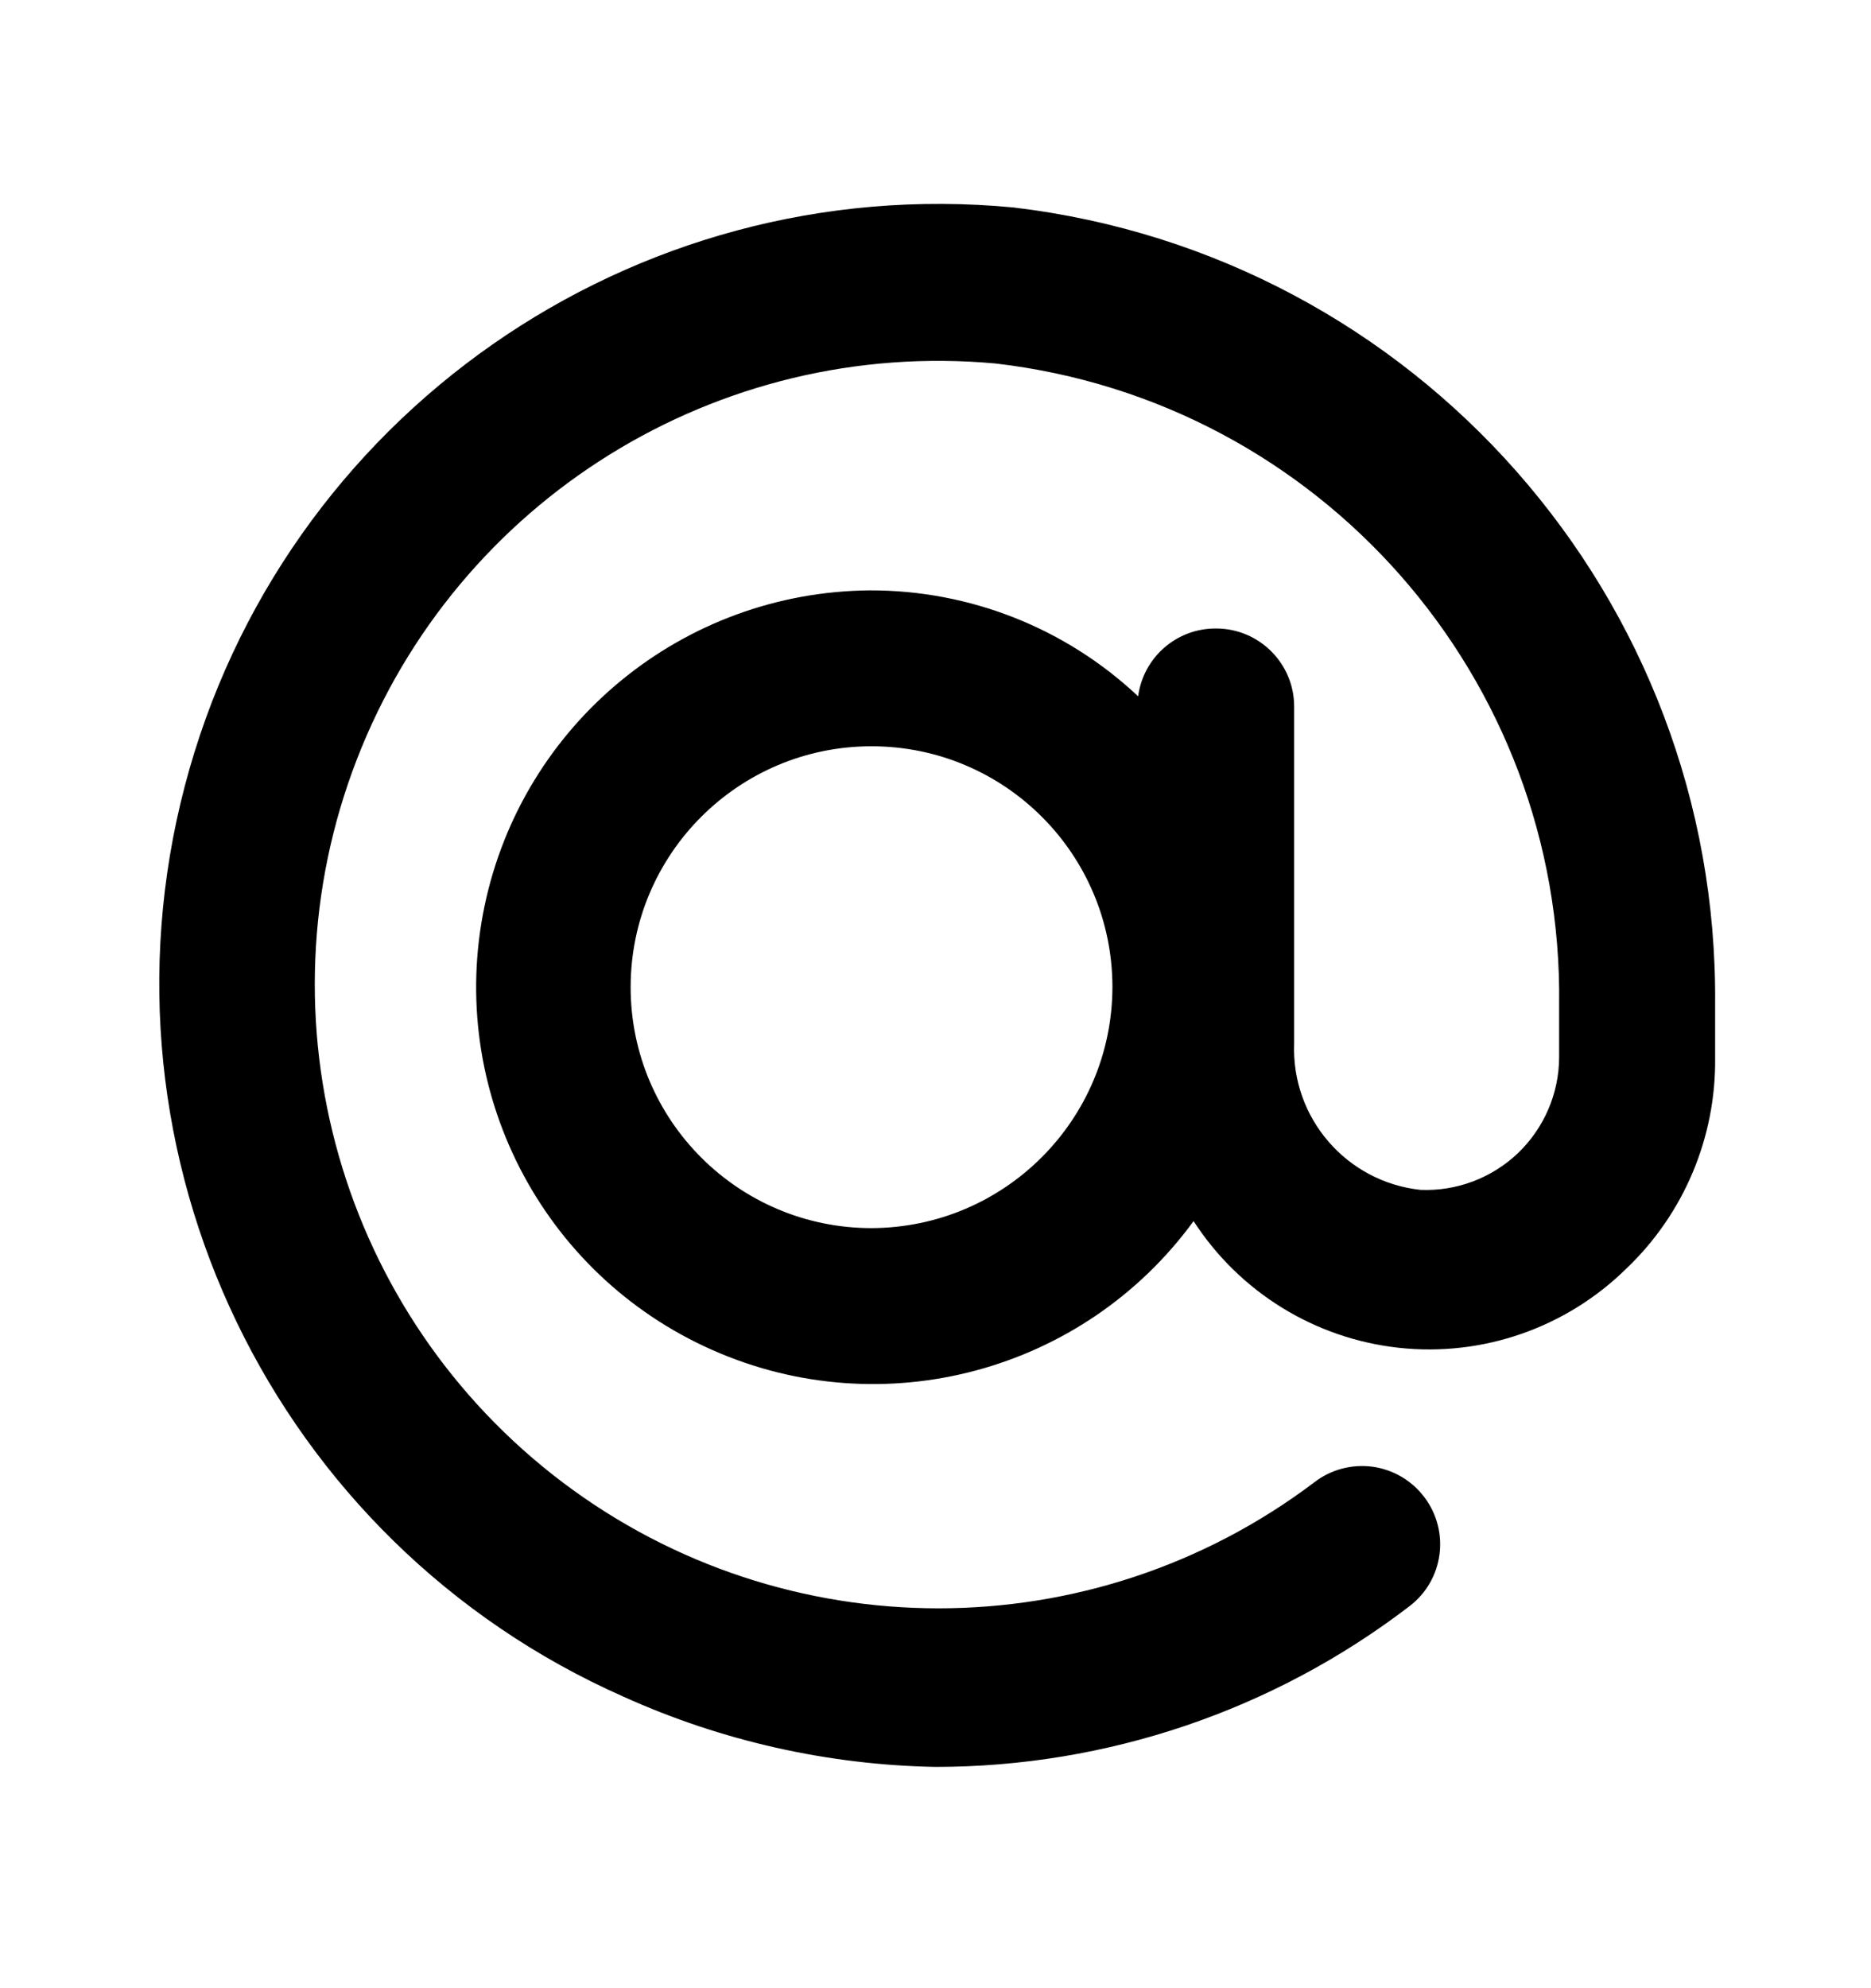 <?xml version="1.0" encoding="UTF-8"?>
<svg width="16px" height="17px" viewBox="0 0 16 17" version="1.1" xmlns="http://www.w3.org/2000/svg" xmlns:xlink="http://www.w3.org/1999/xlink">
    <title>common/icon/at</title>
    <g id="HiDPI" stroke="none" stroke-width="1" fill="none" fill-rule="evenodd">
        <g id="B-07-首页-moment-创建moment" transform="translate(-32, -525)" fill="#000000" fill-rule="nonzero">
            <g id="at" transform="translate(32, 525.441)">
                <rect id="矩形" opacity="0" x="0" y="0" width="16" height="16"></rect>
                <path d="M8.667,1.333 C5.41,1.021 2.408,3.117 1.58,6.281 C0.752,9.446 2.342,12.744 5.333,14.067 C6.172,14.446 7.08,14.65 8,14.667 C9.465,14.667 10.89,14.184 12.053,13.293 C12.346,13.07 12.402,12.653 12.18,12.36 C12.073,12.218 11.913,12.124 11.736,12.1 C11.56,12.077 11.381,12.124 11.24,12.233 C9.339,13.67 6.715,13.67 4.813,12.235 C2.911,10.799 2.192,8.276 3.051,6.054 C3.911,3.831 6.14,2.449 8.513,2.667 C11.287,2.988 13.369,5.355 13.333,8.147 L13.333,8.6 C13.332,8.909 13.204,9.205 12.981,9.419 C12.757,9.632 12.456,9.746 12.147,9.733 C11.513,9.664 11.042,9.117 11.067,8.48 L11.067,5.6 C11.067,5.232 10.768,4.933 10.4,4.933 C10.063,4.93 9.777,5.179 9.733,5.513 C9.113,4.929 8.292,4.605 7.44,4.607 C5.842,4.619 4.469,5.744 4.143,7.309 C3.818,8.873 4.628,10.453 6.089,11.101 C7.55,11.75 9.265,11.291 10.207,10 C10.599,10.606 11.242,11.004 11.96,11.083 C12.678,11.162 13.392,10.913 13.907,10.407 C14.401,9.937 14.676,9.282 14.667,8.6 L14.667,8.147 C14.698,4.678 12.112,1.741 8.667,1.333 Z M7.453,10.06 C6.316,10.06 5.393,9.138 5.393,8 C5.393,6.862 6.316,5.94 7.453,5.94 C8.591,5.94 9.513,6.862 9.513,8 C9.51,9.136 8.59,10.056 7.453,10.06 L7.453,10.06 Z" id="形状"></path>
            </g>
        </g>
    </g>
</svg>